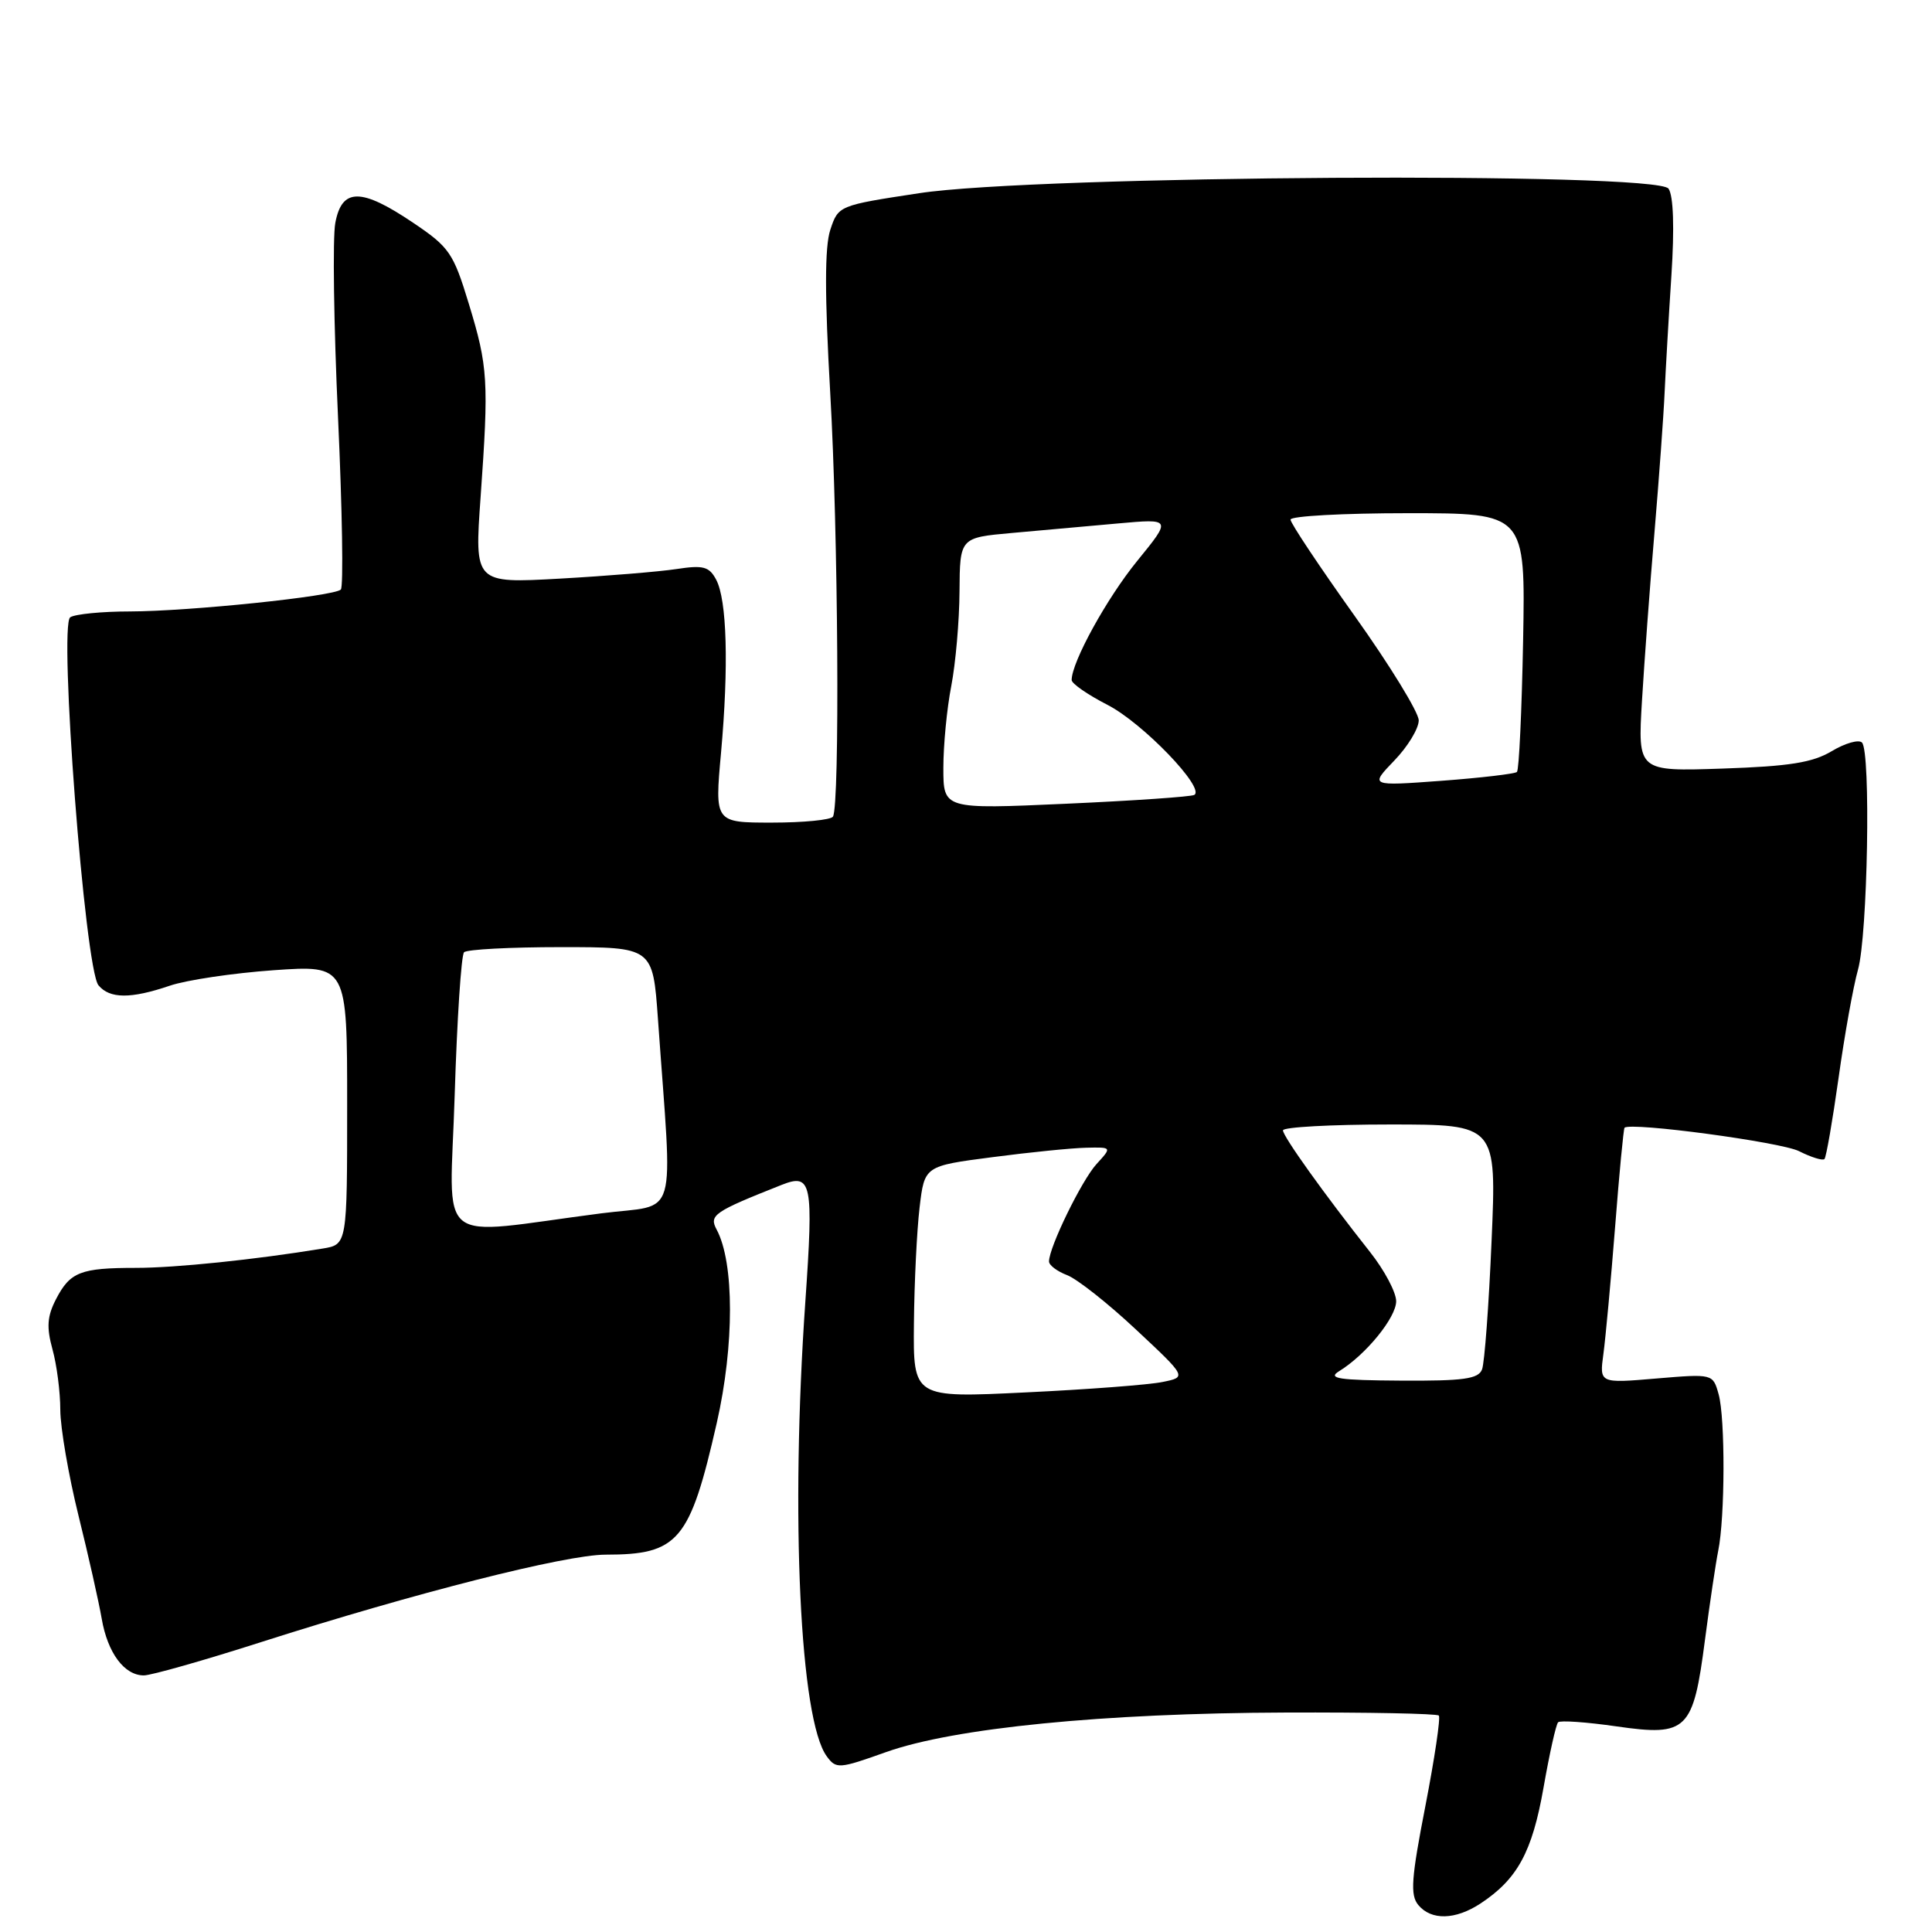 <?xml version="1.0" encoding="UTF-8" standalone="no"?>
<!DOCTYPE svg PUBLIC "-//W3C//DTD SVG 1.1//EN" "http://www.w3.org/Graphics/SVG/1.1/DTD/svg11.dtd" >
<svg xmlns="http://www.w3.org/2000/svg" xmlns:xlink="http://www.w3.org/1999/xlink" version="1.1" viewBox="0 0 256 256">
 <g >
 <path fill="currentColor"
d=" M 196.18 252.22 C 201.07 248.99 203.02 245.41 204.52 236.90 C 205.31 232.39 206.18 228.48 206.46 228.21 C 206.73 227.94 210.23 228.18 214.23 228.76 C 223.57 230.10 224.36 229.32 225.92 217.27 C 226.55 212.45 227.34 207.15 227.67 205.50 C 228.58 201.08 228.61 187.92 227.73 184.76 C 226.97 182.03 226.97 182.03 219.45 182.66 C 211.93 183.30 211.93 183.30 212.46 179.40 C 212.75 177.25 213.45 169.68 214.01 162.57 C 214.56 155.46 215.13 149.55 215.26 149.43 C 216.10 148.66 235.96 151.33 238.37 152.53 C 239.99 153.35 241.52 153.82 241.75 153.58 C 241.98 153.35 242.82 148.51 243.62 142.83 C 244.41 137.15 245.57 130.70 246.19 128.50 C 247.48 123.95 247.91 99.57 246.72 98.39 C 246.29 97.96 244.49 98.47 242.72 99.53 C 240.18 101.05 237.11 101.54 228.25 101.84 C 217.01 102.22 217.01 102.22 217.57 92.86 C 217.88 87.71 218.62 77.65 219.23 70.50 C 219.83 63.35 220.44 55.02 220.57 52.00 C 220.71 48.98 221.11 42.00 221.47 36.50 C 221.88 30.19 221.74 25.95 221.09 25.00 C 219.54 22.74 137.29 23.23 121.79 25.60 C 111.13 27.22 111.08 27.24 110.02 30.45 C 109.27 32.72 109.27 39.09 110.01 52.08 C 111.07 70.46 111.30 106.70 110.37 108.21 C 110.10 108.64 106.47 109.00 102.29 109.00 C 94.70 109.00 94.70 109.00 95.54 99.75 C 96.57 88.29 96.33 79.48 94.89 76.80 C 93.97 75.07 93.18 74.86 89.65 75.40 C 87.37 75.75 80.41 76.32 74.19 76.67 C 62.87 77.30 62.87 77.30 63.68 65.90 C 64.78 50.44 64.67 48.60 62.12 40.25 C 60.07 33.51 59.55 32.75 54.72 29.50 C 47.85 24.87 45.30 24.88 44.43 29.54 C 44.06 31.48 44.23 43.07 44.79 55.29 C 45.35 67.50 45.52 77.78 45.16 78.12 C 44.21 79.02 25.10 81.00 17.21 81.02 C 13.52 81.02 9.96 81.37 9.31 81.79 C 7.76 82.78 11.25 128.39 13.05 130.56 C 14.54 132.35 17.33 132.37 22.50 130.61 C 24.70 129.86 30.89 128.94 36.25 128.56 C 46.00 127.88 46.00 127.88 46.00 146.39 C 46.00 164.91 46.00 164.91 42.75 165.44 C 33.81 166.91 23.25 168.00 18.01 168.00 C 10.67 168.00 9.29 168.54 7.42 172.15 C 6.25 174.42 6.15 175.86 6.95 178.78 C 7.52 180.82 7.99 184.44 7.99 186.82 C 8.00 189.19 9.08 195.49 10.40 200.82 C 11.72 206.14 13.10 212.30 13.48 214.50 C 14.26 219.02 16.47 222.00 19.06 222.00 C 20.02 222.00 27.04 220.01 34.65 217.57 C 54.92 211.09 74.96 206.00 80.25 206.00 C 89.90 206.00 91.41 204.22 94.98 188.53 C 97.31 178.26 97.31 167.31 94.96 162.93 C 93.93 161.01 94.57 160.57 103.58 157.00 C 107.56 155.43 107.81 156.68 106.71 172.50 C 104.73 200.93 106.00 227.90 109.55 232.72 C 110.79 234.42 111.17 234.39 117.41 232.16 C 126.41 228.96 146.22 227.00 170.34 226.92 C 181.25 226.88 190.39 227.06 190.65 227.32 C 190.90 227.57 190.10 232.97 188.87 239.31 C 187.00 248.90 186.84 251.10 187.93 252.42 C 189.65 254.49 192.85 254.41 196.18 252.22 Z  M 121.10 175.36 C 121.15 169.94 121.49 163.03 121.85 160.00 C 122.50 154.50 122.50 154.50 131.50 153.33 C 136.45 152.68 142.04 152.12 143.92 152.08 C 147.35 152.00 147.35 152.00 145.29 154.25 C 143.33 156.40 139.00 165.27 139.00 167.15 C 139.00 167.65 140.08 168.46 141.39 168.96 C 142.71 169.46 146.82 172.70 150.52 176.17 C 157.26 182.47 157.26 182.47 154.04 183.12 C 152.28 183.49 144.12 184.11 135.92 184.50 C 121.00 185.23 121.00 185.23 121.10 175.36 Z  M 177.44 181.69 C 180.98 179.52 185.00 174.58 185.00 172.42 C 185.00 171.24 183.44 168.30 181.53 165.89 C 175.48 158.24 170.00 150.58 170.00 149.78 C 170.00 149.35 176.37 149.00 184.16 149.00 C 198.31 149.00 198.31 149.00 197.64 164.45 C 197.28 172.94 196.71 180.59 196.38 181.45 C 195.90 182.72 193.93 182.99 185.64 182.94 C 177.36 182.89 175.86 182.66 177.44 181.69 Z  M 60.25 145.07 C 60.56 135.05 61.12 126.55 61.49 126.18 C 61.86 125.80 67.64 125.50 74.33 125.50 C 86.50 125.50 86.50 125.50 87.18 135.00 C 89.13 162.55 90.04 159.44 79.70 160.77 C 57.16 163.68 59.62 165.67 60.25 145.07 Z  M 125.00 101.75 C 125.00 98.74 125.47 93.85 126.05 90.89 C 126.62 87.92 127.12 82.29 127.14 78.37 C 127.19 71.24 127.19 71.24 134.10 70.62 C 137.89 70.28 144.21 69.71 148.13 69.36 C 155.25 68.72 155.25 68.72 150.69 74.32 C 146.65 79.28 142.00 87.73 142.00 90.11 C 142.00 90.58 144.14 92.06 146.75 93.40 C 151.39 95.77 159.74 104.44 158.25 105.33 C 157.84 105.57 150.19 106.10 141.25 106.50 C 125.00 107.23 125.00 107.23 125.00 101.75 Z  M 184.75 100.78 C 186.54 98.93 187.99 96.53 187.99 95.45 C 187.98 94.38 184.15 88.14 179.49 81.60 C 174.82 75.05 171.00 69.32 171.00 68.85 C 171.00 68.38 178.00 68.00 186.57 68.00 C 202.13 68.00 202.13 68.00 201.82 84.92 C 201.64 94.22 201.28 102.04 201.00 102.29 C 200.72 102.54 196.22 103.07 191.00 103.46 C 181.50 104.16 181.50 104.16 184.75 100.78 Z "/>
</g>
</svg>